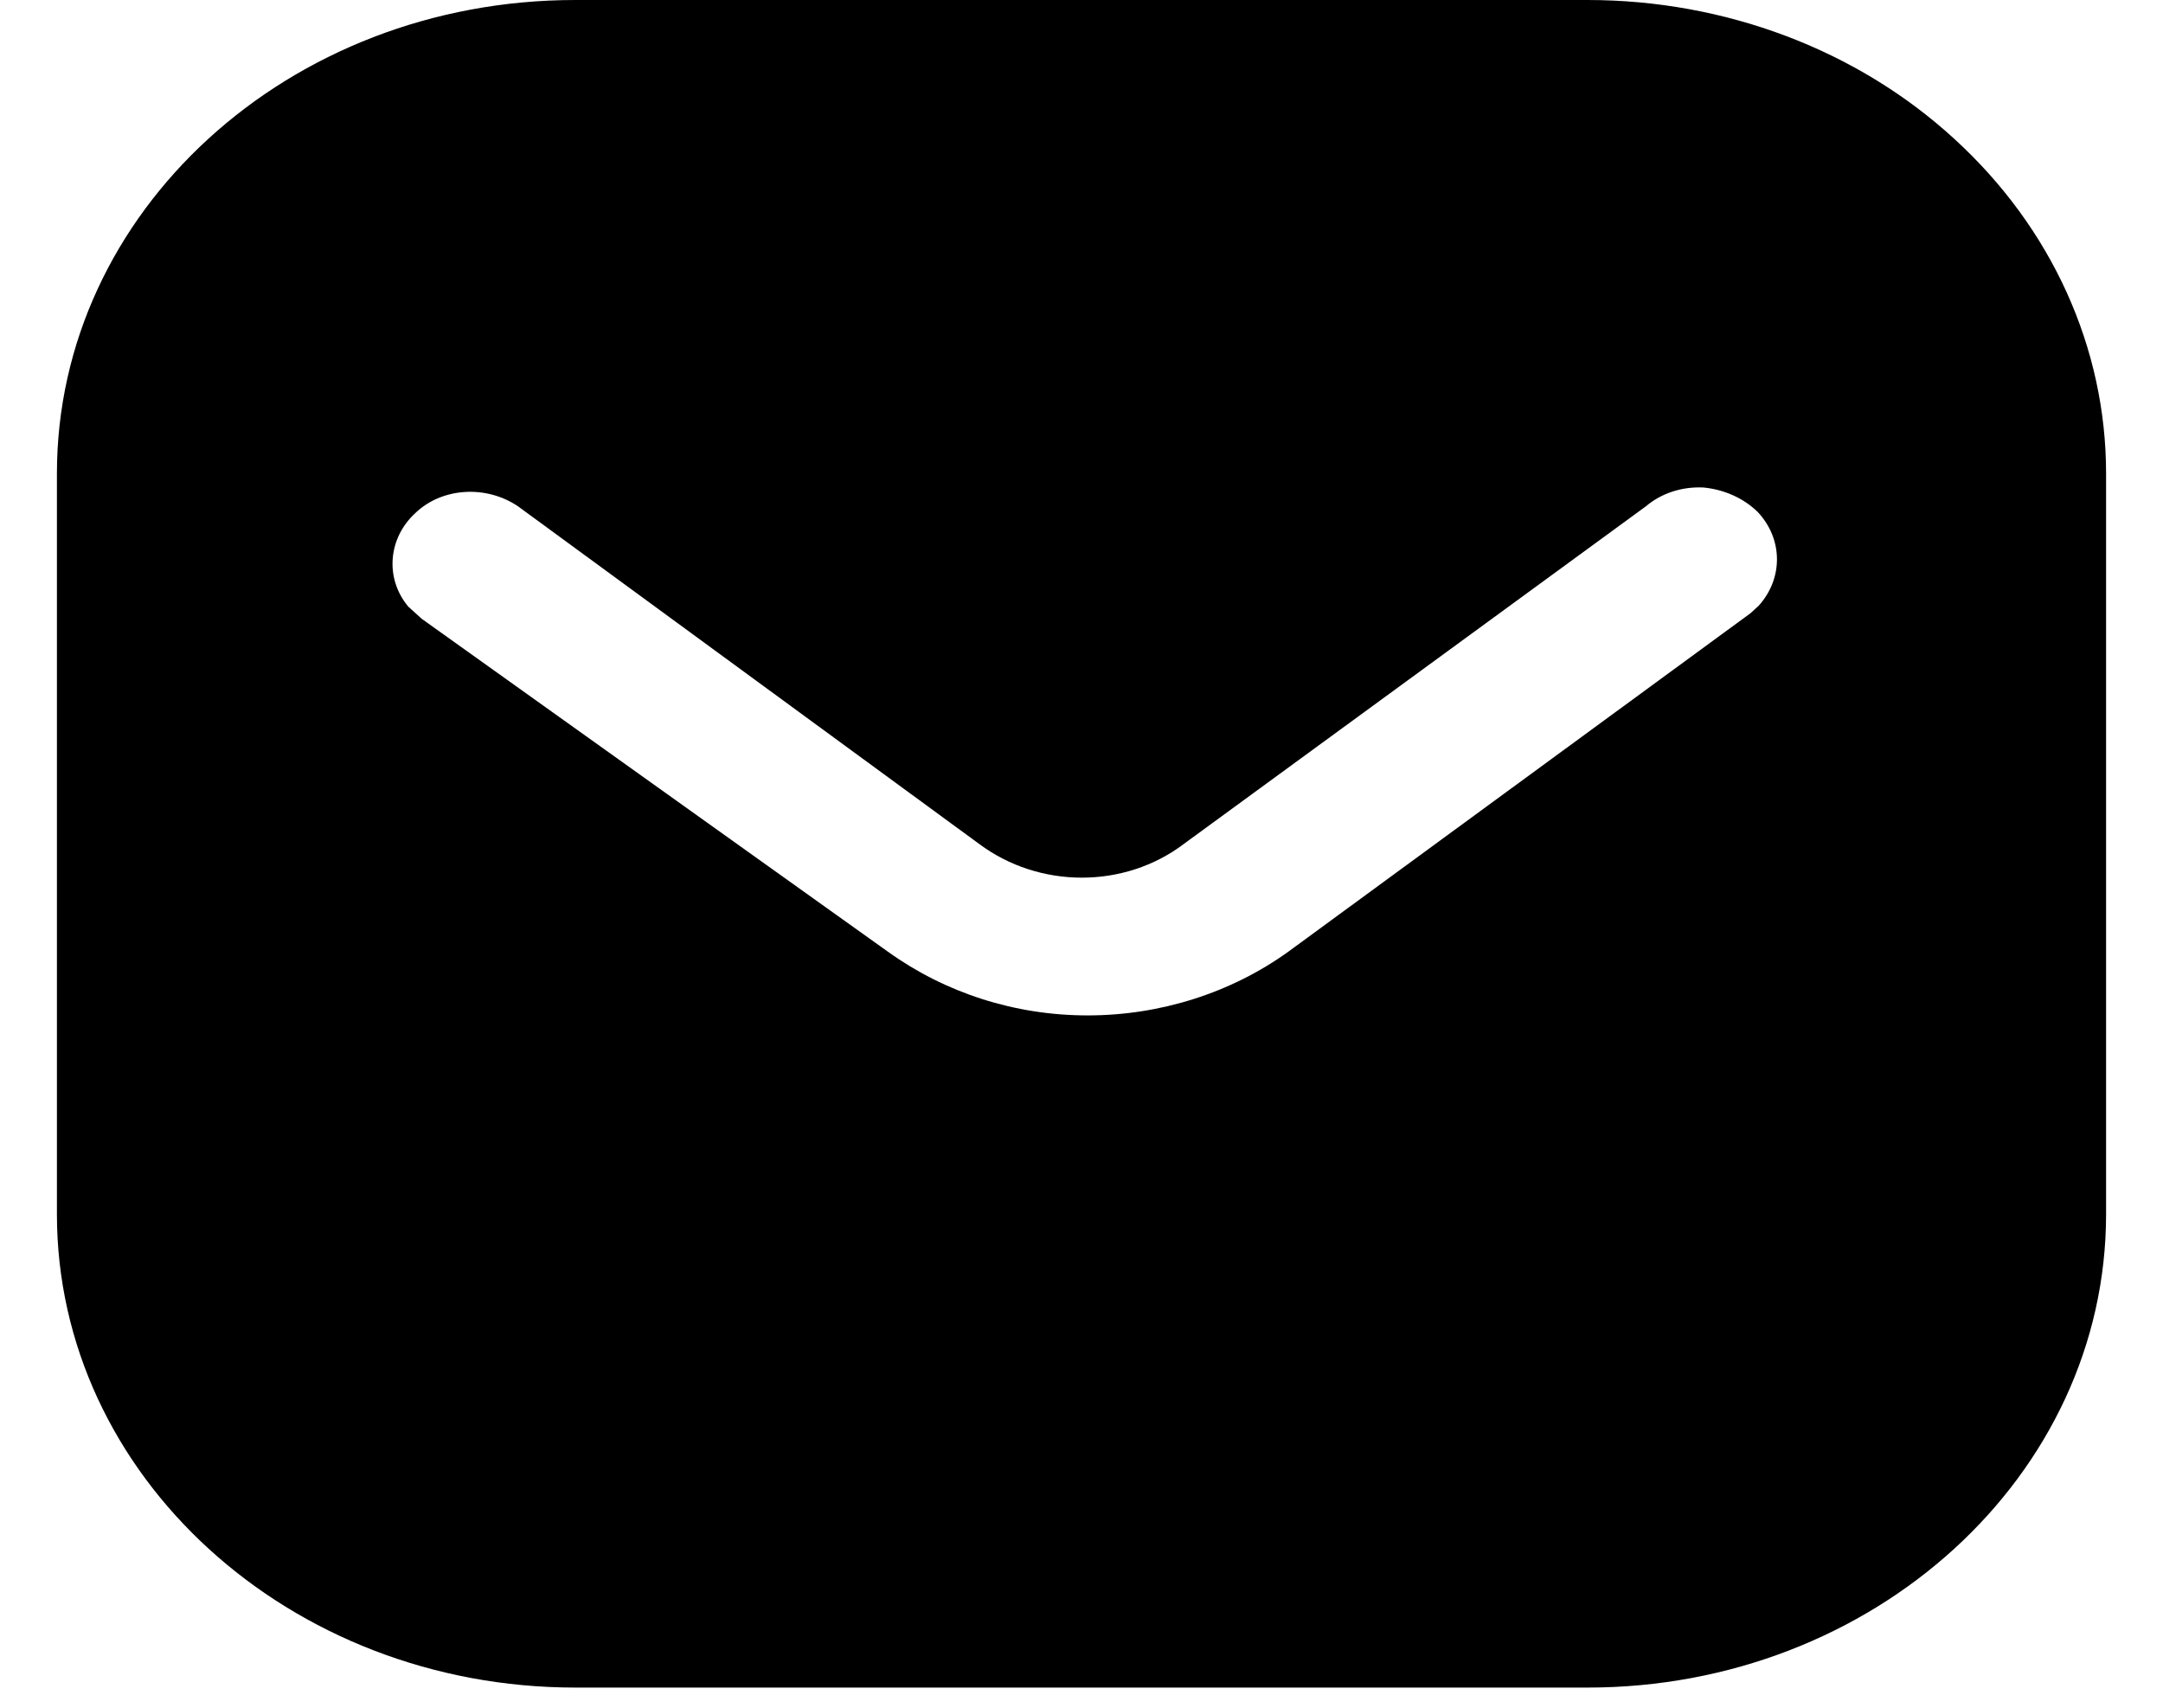 <svg width="19" height="15" viewBox="0 0 19 15" fill="none" xmlns="http://www.w3.org/2000/svg">
<g id="Message">
<path id="Message_2" fill-rule="evenodd" clip-rule="evenodd" d="M13.945 0C15.152 0 16.313 0.436 17.167 1.22C18.022 2.001 18.5 3.055 18.5 4.159V10.665C18.5 12.962 16.457 14.823 13.945 14.823H5.054C2.542 14.823 0.5 12.962 0.5 10.665V4.159C0.5 1.861 2.533 0 5.054 0H13.945ZM15.377 5.386L15.449 5.32C15.664 5.081 15.664 4.735 15.439 4.496C15.314 4.374 15.142 4.299 14.963 4.282C14.774 4.273 14.594 4.332 14.458 4.447L10.4 7.412C9.878 7.808 9.13 7.808 8.6 7.412L4.55 4.447C4.27 4.258 3.883 4.282 3.65 4.505C3.407 4.727 3.38 5.081 3.586 5.328L3.704 5.435L7.799 8.359C8.303 8.721 8.914 8.919 9.554 8.919C10.192 8.919 10.814 8.721 11.317 8.359L15.377 5.386Z" fill="black"/>
</g>
</svg>
